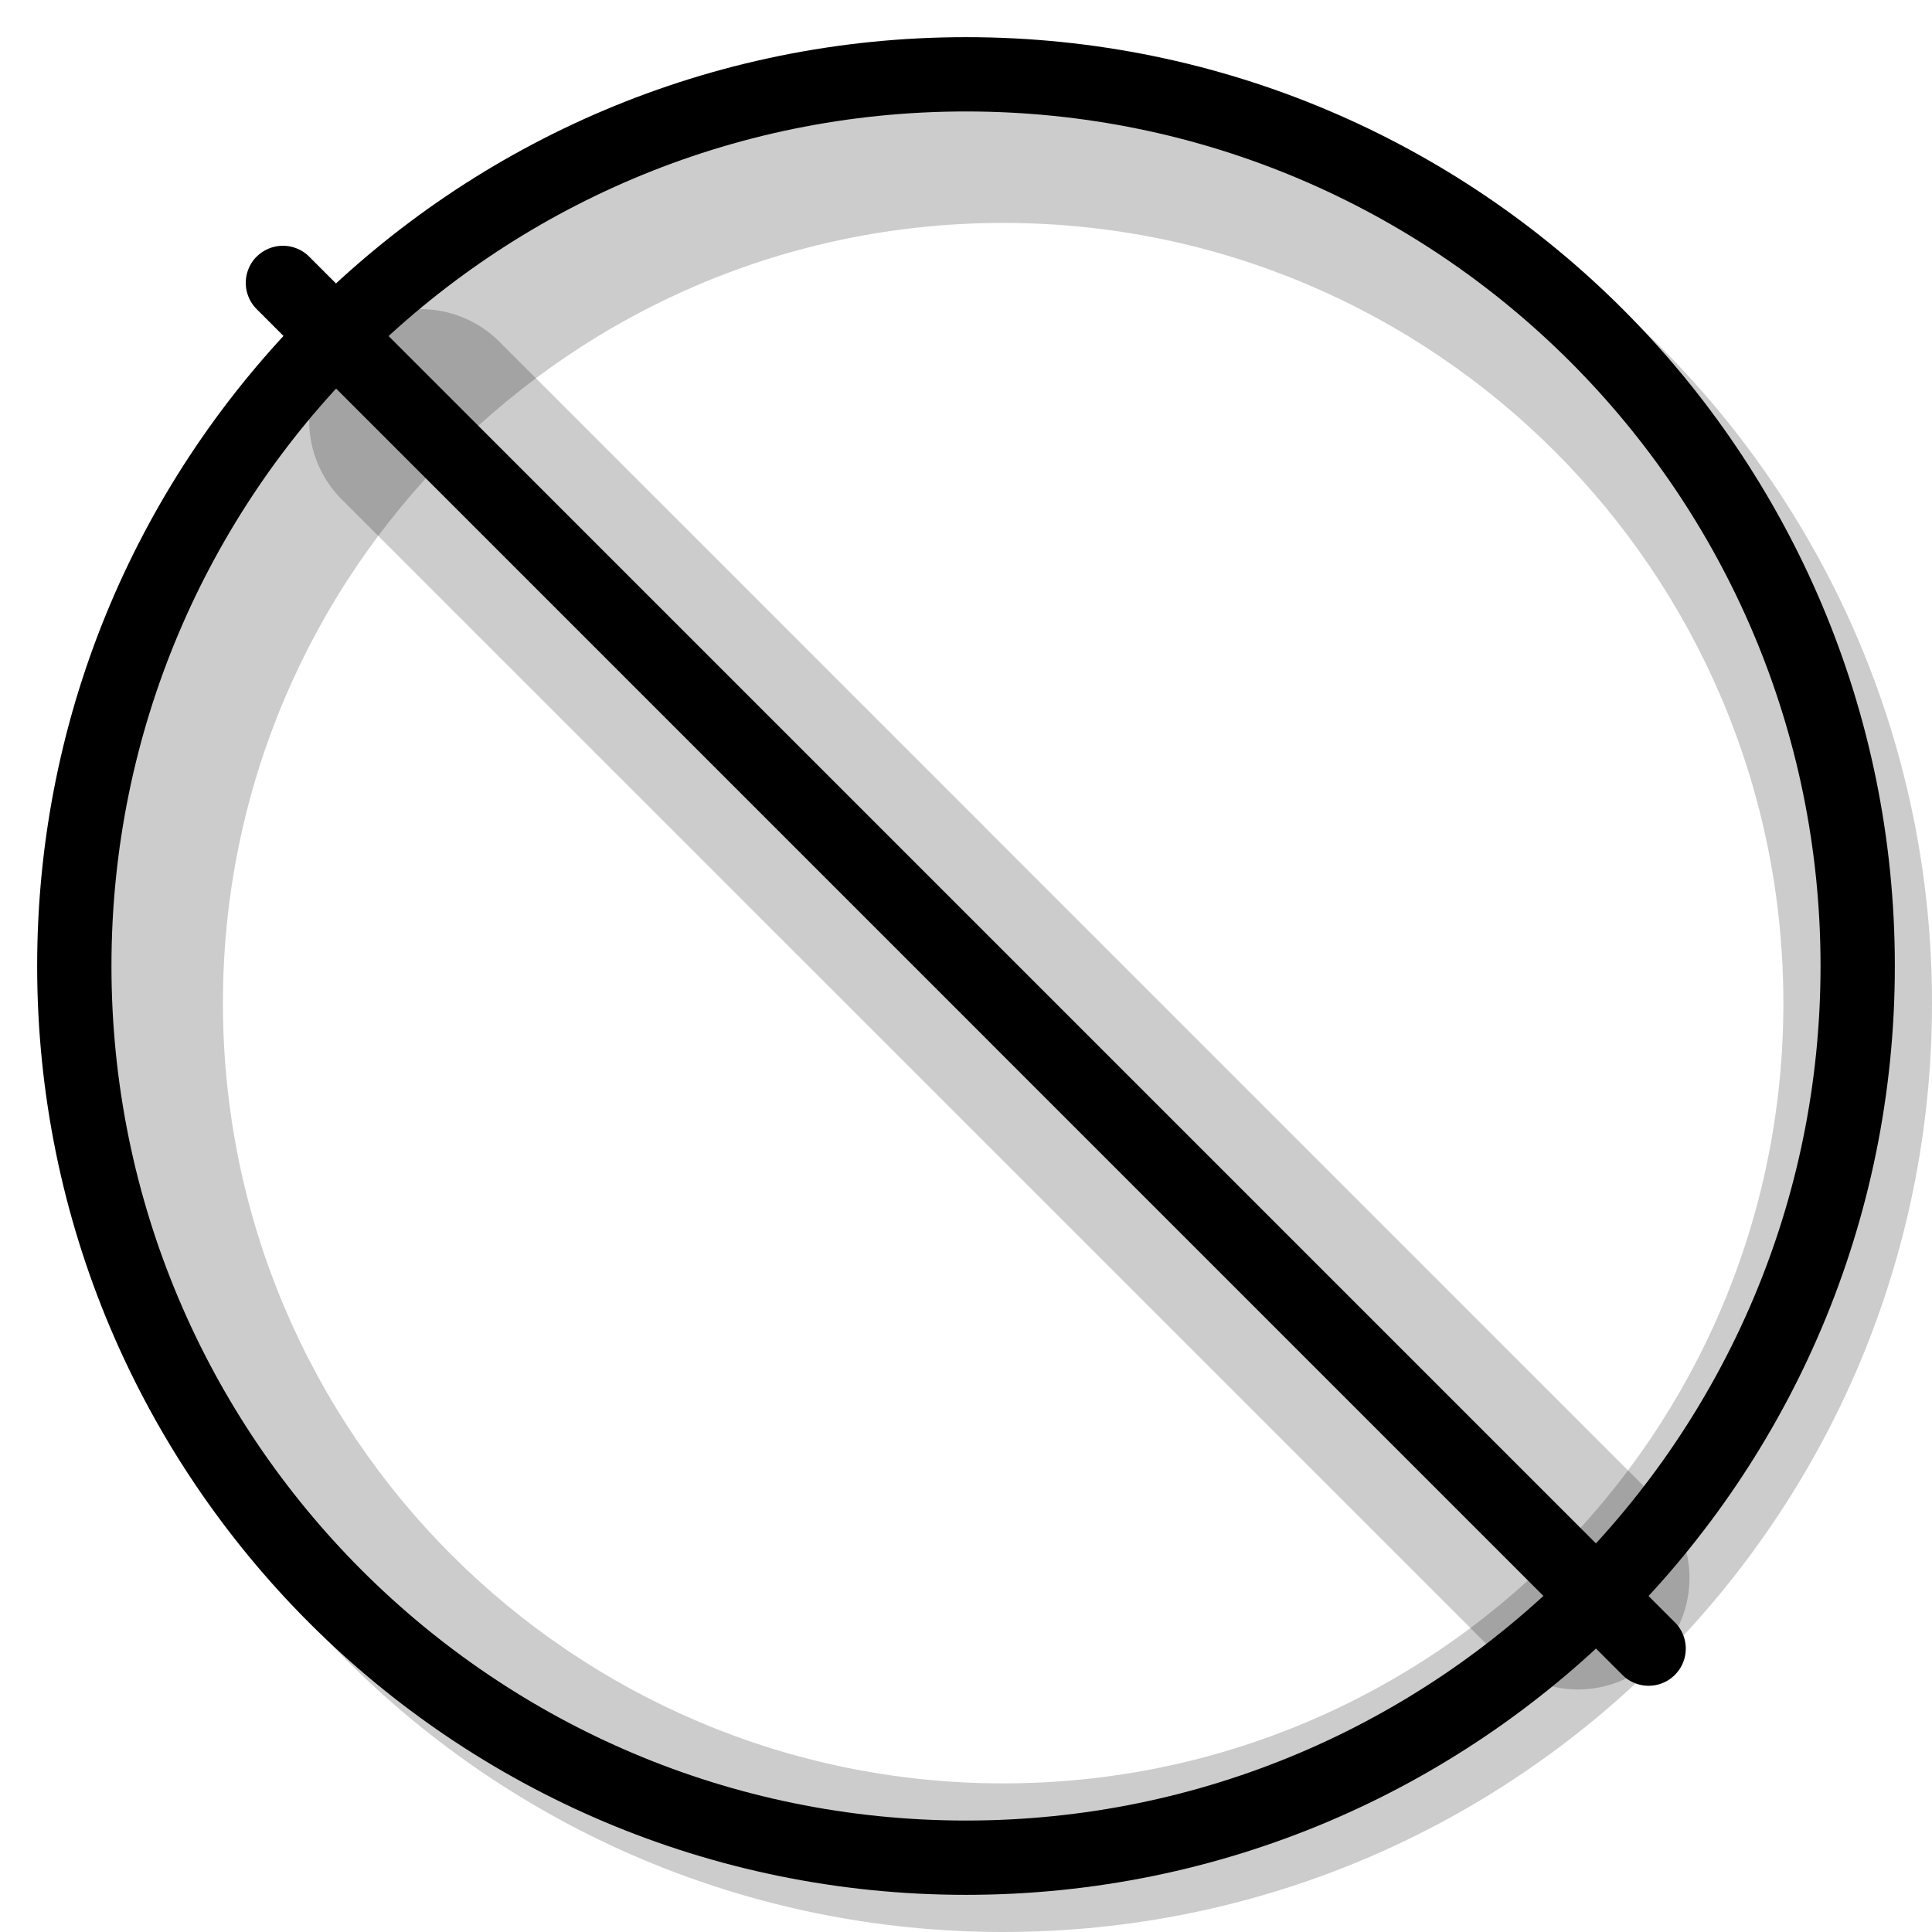 <svg xmlns="http://www.w3.org/2000/svg" xmlns:xlink="http://www.w3.org/1999/xlink" width="26" height="26" viewBox="0 0 26 26"><g fill="currentColor" fill-rule="evenodd" clip-rule="evenodd"><path d="M13.5 26C20.404 26 26 20.404 26 13.5S20.404 1 13.5 1S1 6.596 1 13.5S6.596 26 13.5 26m0-2C19.299 24 24 19.299 24 13.5S19.299 3 13.5 3S3 7.701 3 13.5S7.701 24 13.5 24" opacity=".2"/><path d="M4.6 4.6a1.5 1.5 0 0 1 2.122 0l15.556 15.557a1.5 1.5 0 1 1-2.121 2.121L4.6 6.722a1.5 1.5 0 0 1 0-2.121" opacity=".2"/><path d="M3.454 3.454a.5.5 0 0 1 .707 0l18.385 18.385a.5.5 0 0 1-.707.707L3.454 4.16a.5.5 0 0 1 0-.707"/><path d="M13 24.5c6.351 0 11.5-5.149 11.5-11.5S19.351 1.5 13 1.5S1.5 6.649 1.5 13S6.649 24.5 13 24.5m0 1c6.904 0 12.5-5.596 12.5-12.5S19.904.5 13 .5S.5 6.096.5 13S6.096 25.5 13 25.5"/></g></svg>